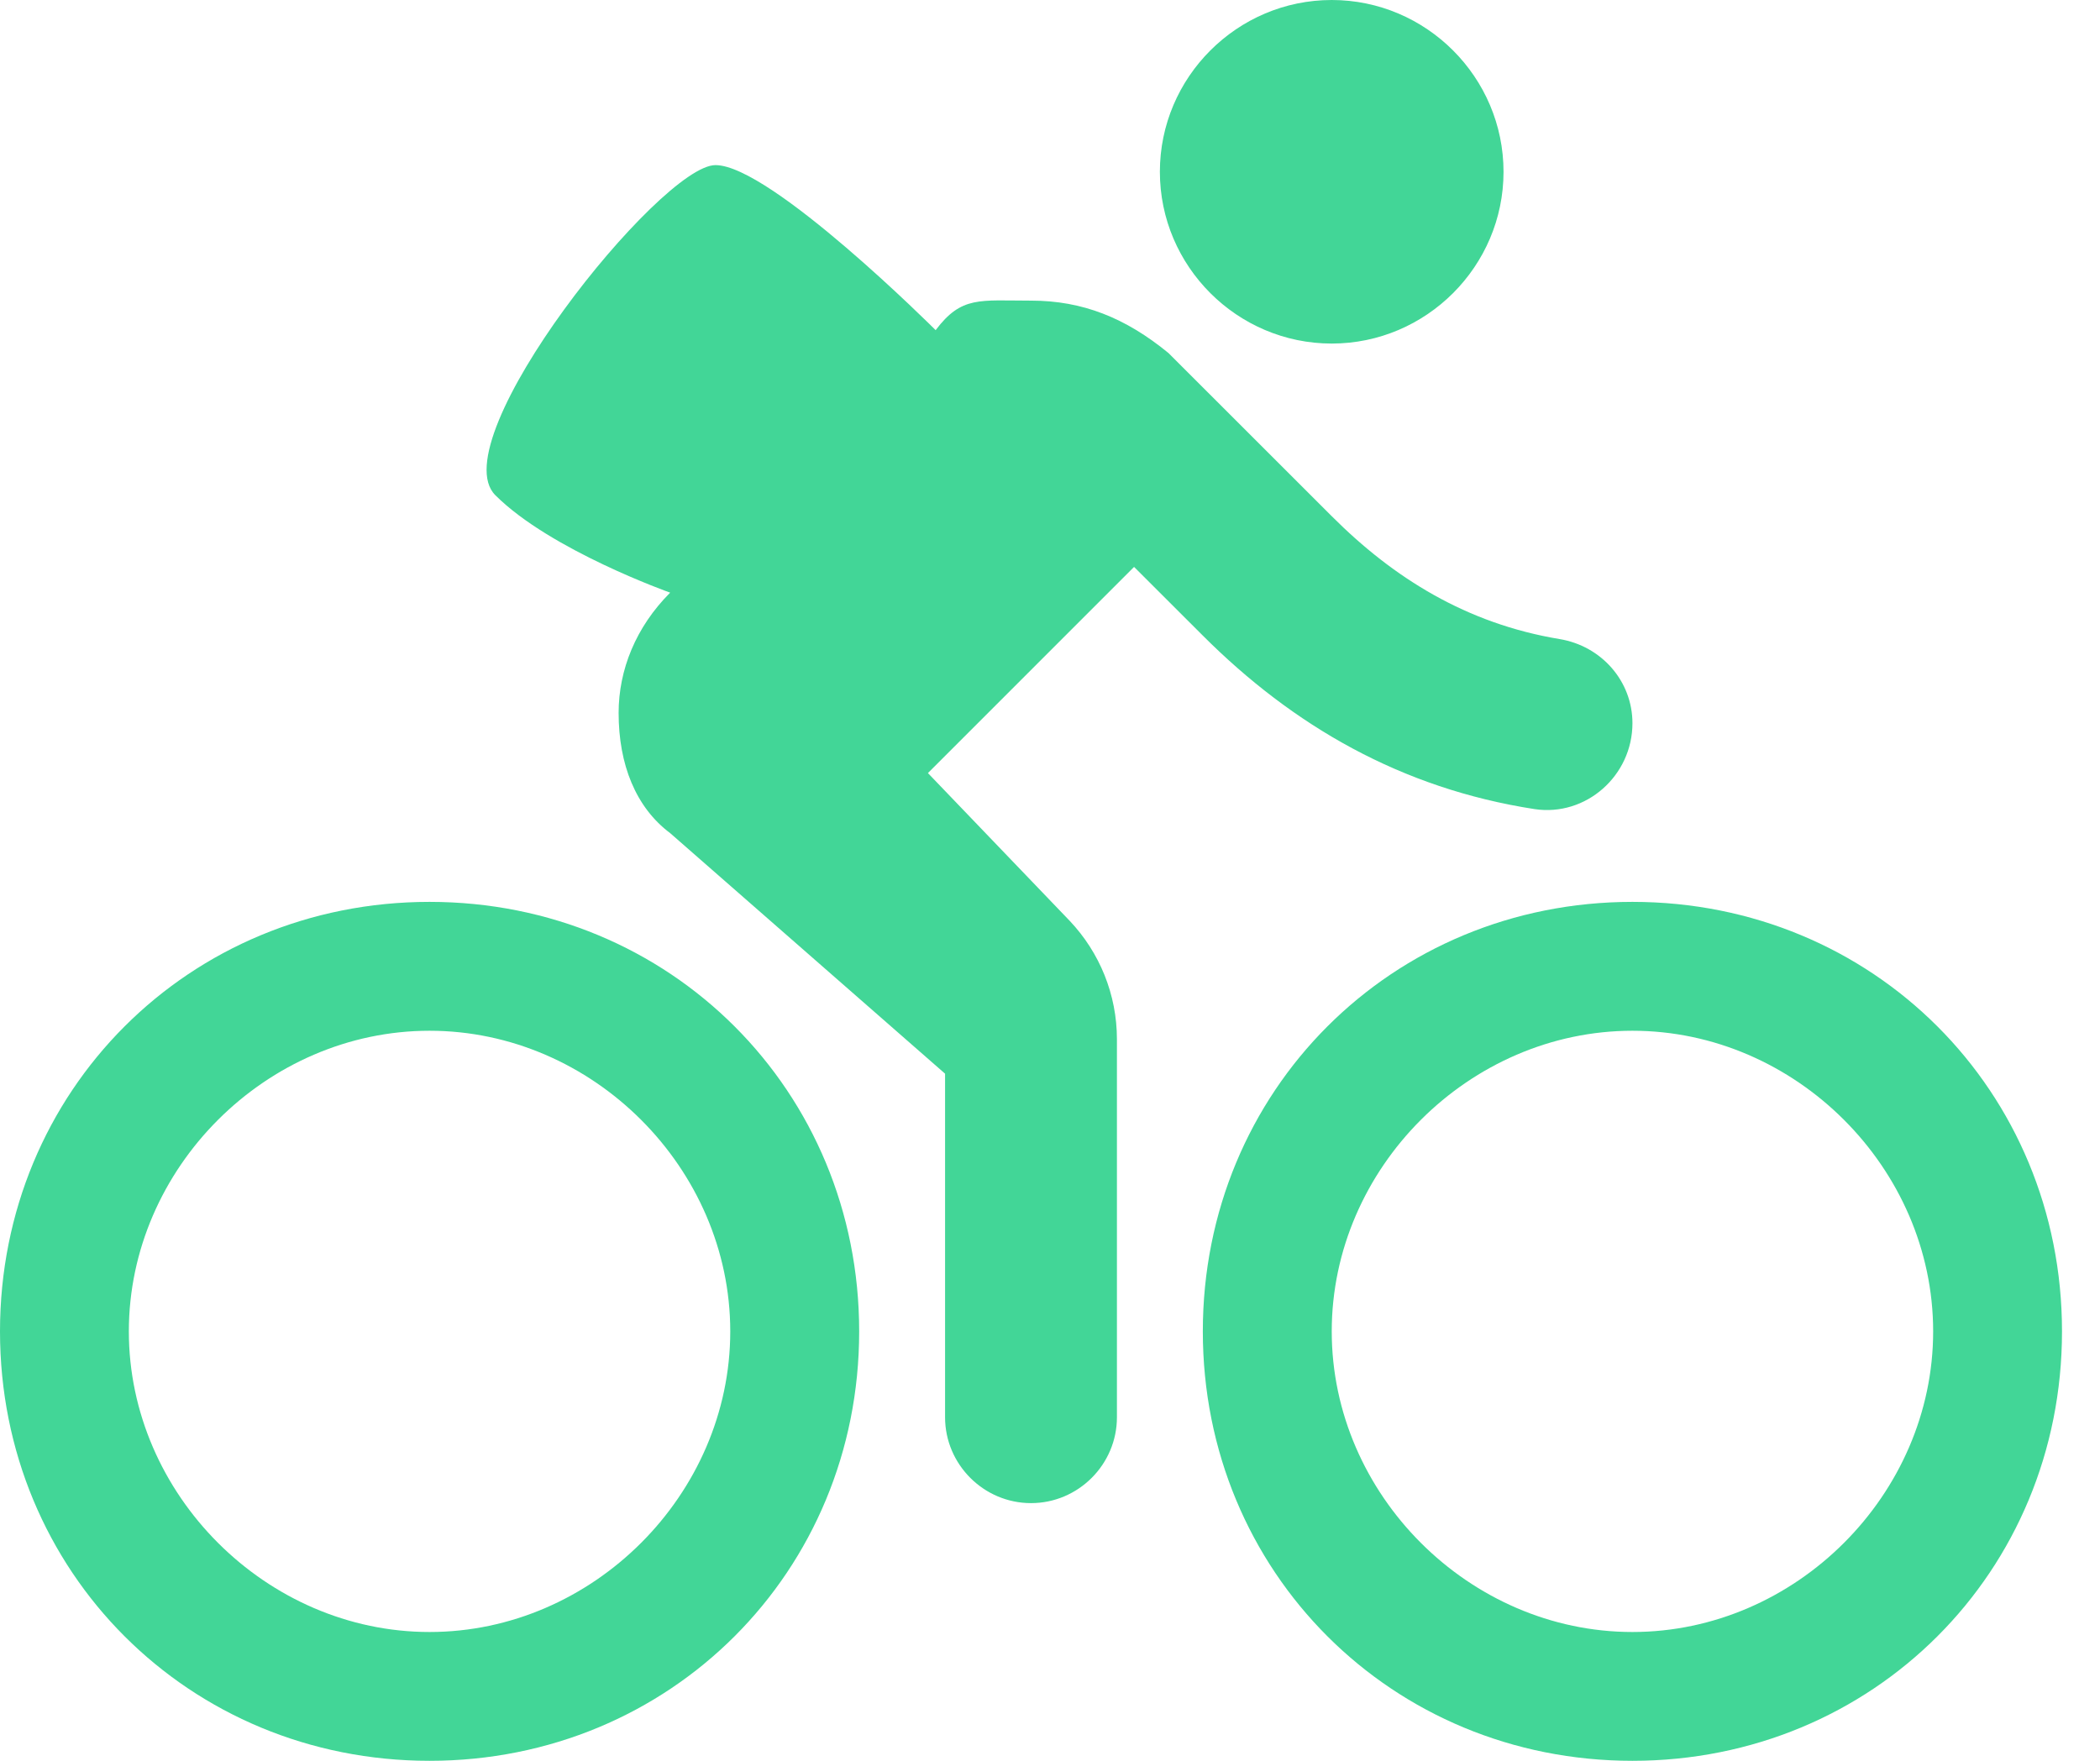 <svg width="31" height="26" viewBox="0 0 31 26" fill="none" xmlns="http://www.w3.org/2000/svg">
<path d="M19.659 5.073C21.054 5.073 22.195 3.932 22.195 2.537C22.195 1.141 21.054 0 19.659 0C18.263 0 17.122 1.141 17.122 2.537C17.122 3.932 18.263 5.073 19.659 5.073ZM6.341 13.317C2.79 13.317 0 16.107 0 19.659C0 23.21 2.79 26 6.341 26C9.893 26 12.683 23.21 12.683 19.659C12.683 16.107 9.893 13.317 6.341 13.317ZM6.341 24.098C3.932 24.098 1.902 22.068 1.902 19.659C1.902 17.249 3.932 15.22 6.341 15.22C8.751 15.22 10.78 17.249 10.78 19.659C10.78 22.068 8.751 24.098 6.341 24.098ZM13.698 11.415L16.741 8.371L17.756 9.385C19.088 10.717 20.686 11.643 22.652 11.947C23.413 12.062 24.098 11.453 24.098 10.679C24.098 10.058 23.641 9.538 23.02 9.436C21.65 9.208 20.572 8.536 19.659 7.622L17.249 5.213C16.615 4.693 15.98 4.439 15.22 4.439C14.459 4.439 14.193 4.368 13.812 4.875C13.812 4.875 11.375 2.438 10.562 2.438C9.75 2.438 6.5 6.5 7.312 7.312C8.125 8.125 9.893 8.751 9.893 8.751C9.385 9.259 9.132 9.893 9.132 10.527C9.132 11.288 9.385 11.922 9.893 12.302L13.951 15.854V20.927C13.951 21.624 14.522 22.195 15.22 22.195C15.917 22.195 16.488 21.624 16.488 20.927V15.346C16.488 14.687 16.234 14.065 15.79 13.596L13.698 11.415ZM24.098 13.317C20.546 13.317 17.756 16.107 17.756 19.659C17.756 23.21 20.546 26 24.098 26C27.649 26 30.439 23.21 30.439 19.659C30.439 16.107 27.649 13.317 24.098 13.317ZM24.098 24.098C21.688 24.098 19.659 22.068 19.659 19.659C19.659 17.249 21.688 15.22 24.098 15.22C26.507 15.22 28.537 17.249 28.537 19.659C28.537 22.068 26.507 24.098 24.098 24.098Z" fill="#42D697"/>
</svg>
